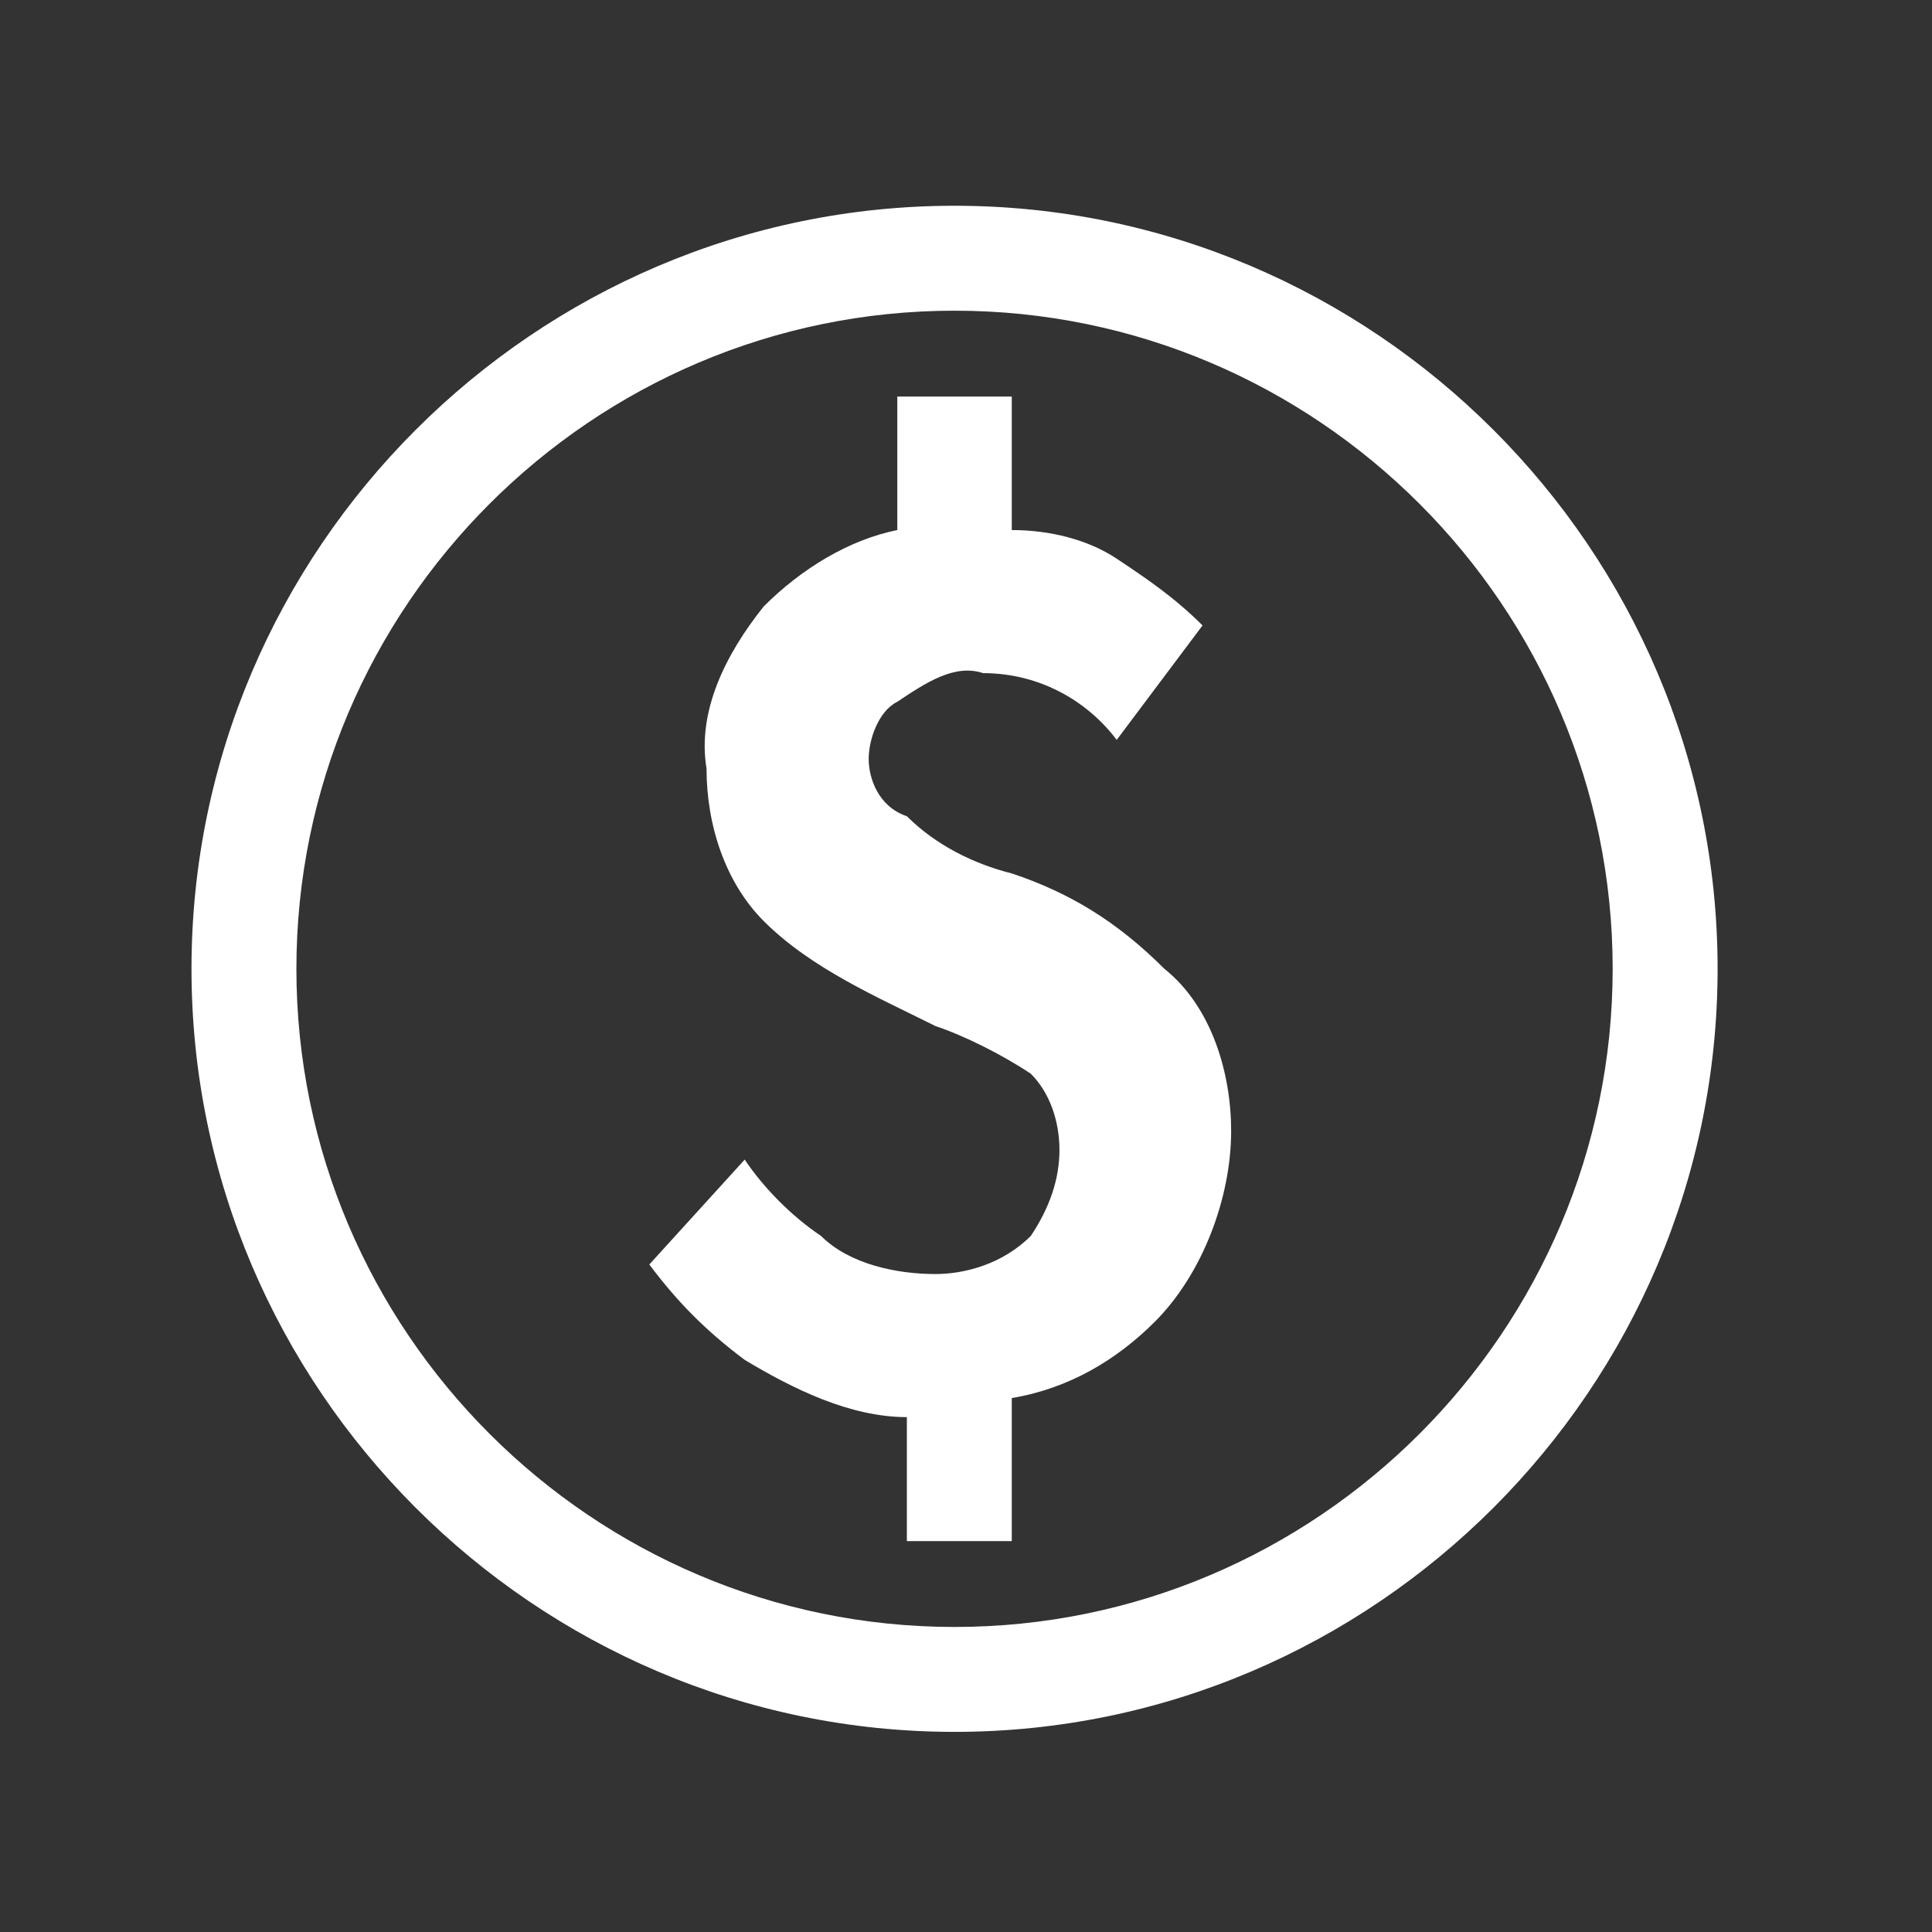 <svg width="70" height="70" viewBox="0 0 70 70" fill="none" xmlns="http://www.w3.org/2000/svg">
<rect x="0" y="0" width="70" height="70" fill="#333333" stroke="none"/>
<path d="M36.658 31.646C35.276 31.301 33.893 30.61 32.857 29.573C31.82 29.227 31.474 28.19 31.474 27.499C31.474 26.808 31.82 25.771 32.511 25.426C33.548 24.735 34.585 24.043 35.621 24.389C37.695 24.389 39.423 25.426 40.46 26.808L43.57 22.661C42.533 21.624 41.496 20.933 40.46 20.242C39.423 19.551 38.041 19.205 36.658 19.205V14.367H32.511V19.205C30.783 19.551 29.055 20.587 27.673 21.97C26.291 23.698 25.254 25.771 25.599 27.845C25.599 29.918 26.291 31.992 27.673 33.374C29.401 35.102 31.82 36.139 33.893 37.176C34.93 37.521 36.312 38.212 37.349 38.904C38.041 39.595 38.386 40.632 38.386 41.668C38.386 42.705 38.041 43.742 37.349 44.779C36.312 45.815 34.93 46.161 33.893 46.161C32.511 46.161 30.783 45.815 29.746 44.779C28.71 44.087 27.673 43.051 26.982 42.014L23.526 45.815C24.562 47.198 25.599 48.235 26.982 49.271C28.71 50.308 30.783 51.345 32.857 51.345V55.837H36.658V50.654C38.732 50.308 40.46 49.271 41.842 47.889C43.57 46.161 44.607 43.396 44.607 40.977C44.607 38.904 43.916 36.484 42.188 35.102C40.46 33.374 38.732 32.337 36.658 31.646ZM34.585 7.455C19.379 7.455 6.938 19.896 6.938 35.102C6.938 50.308 19.379 62.749 34.585 62.749C49.791 62.749 62.232 50.308 62.232 35.102C62.232 19.896 49.791 7.455 34.585 7.455ZM34.585 58.948C21.452 58.948 10.739 48.234 10.739 35.102C10.739 21.97 21.452 11.257 34.585 11.257C47.717 11.257 58.43 21.97 58.43 35.102C58.43 48.234 47.717 58.948 34.585 58.948Z" fill="white"/>
</svg>
